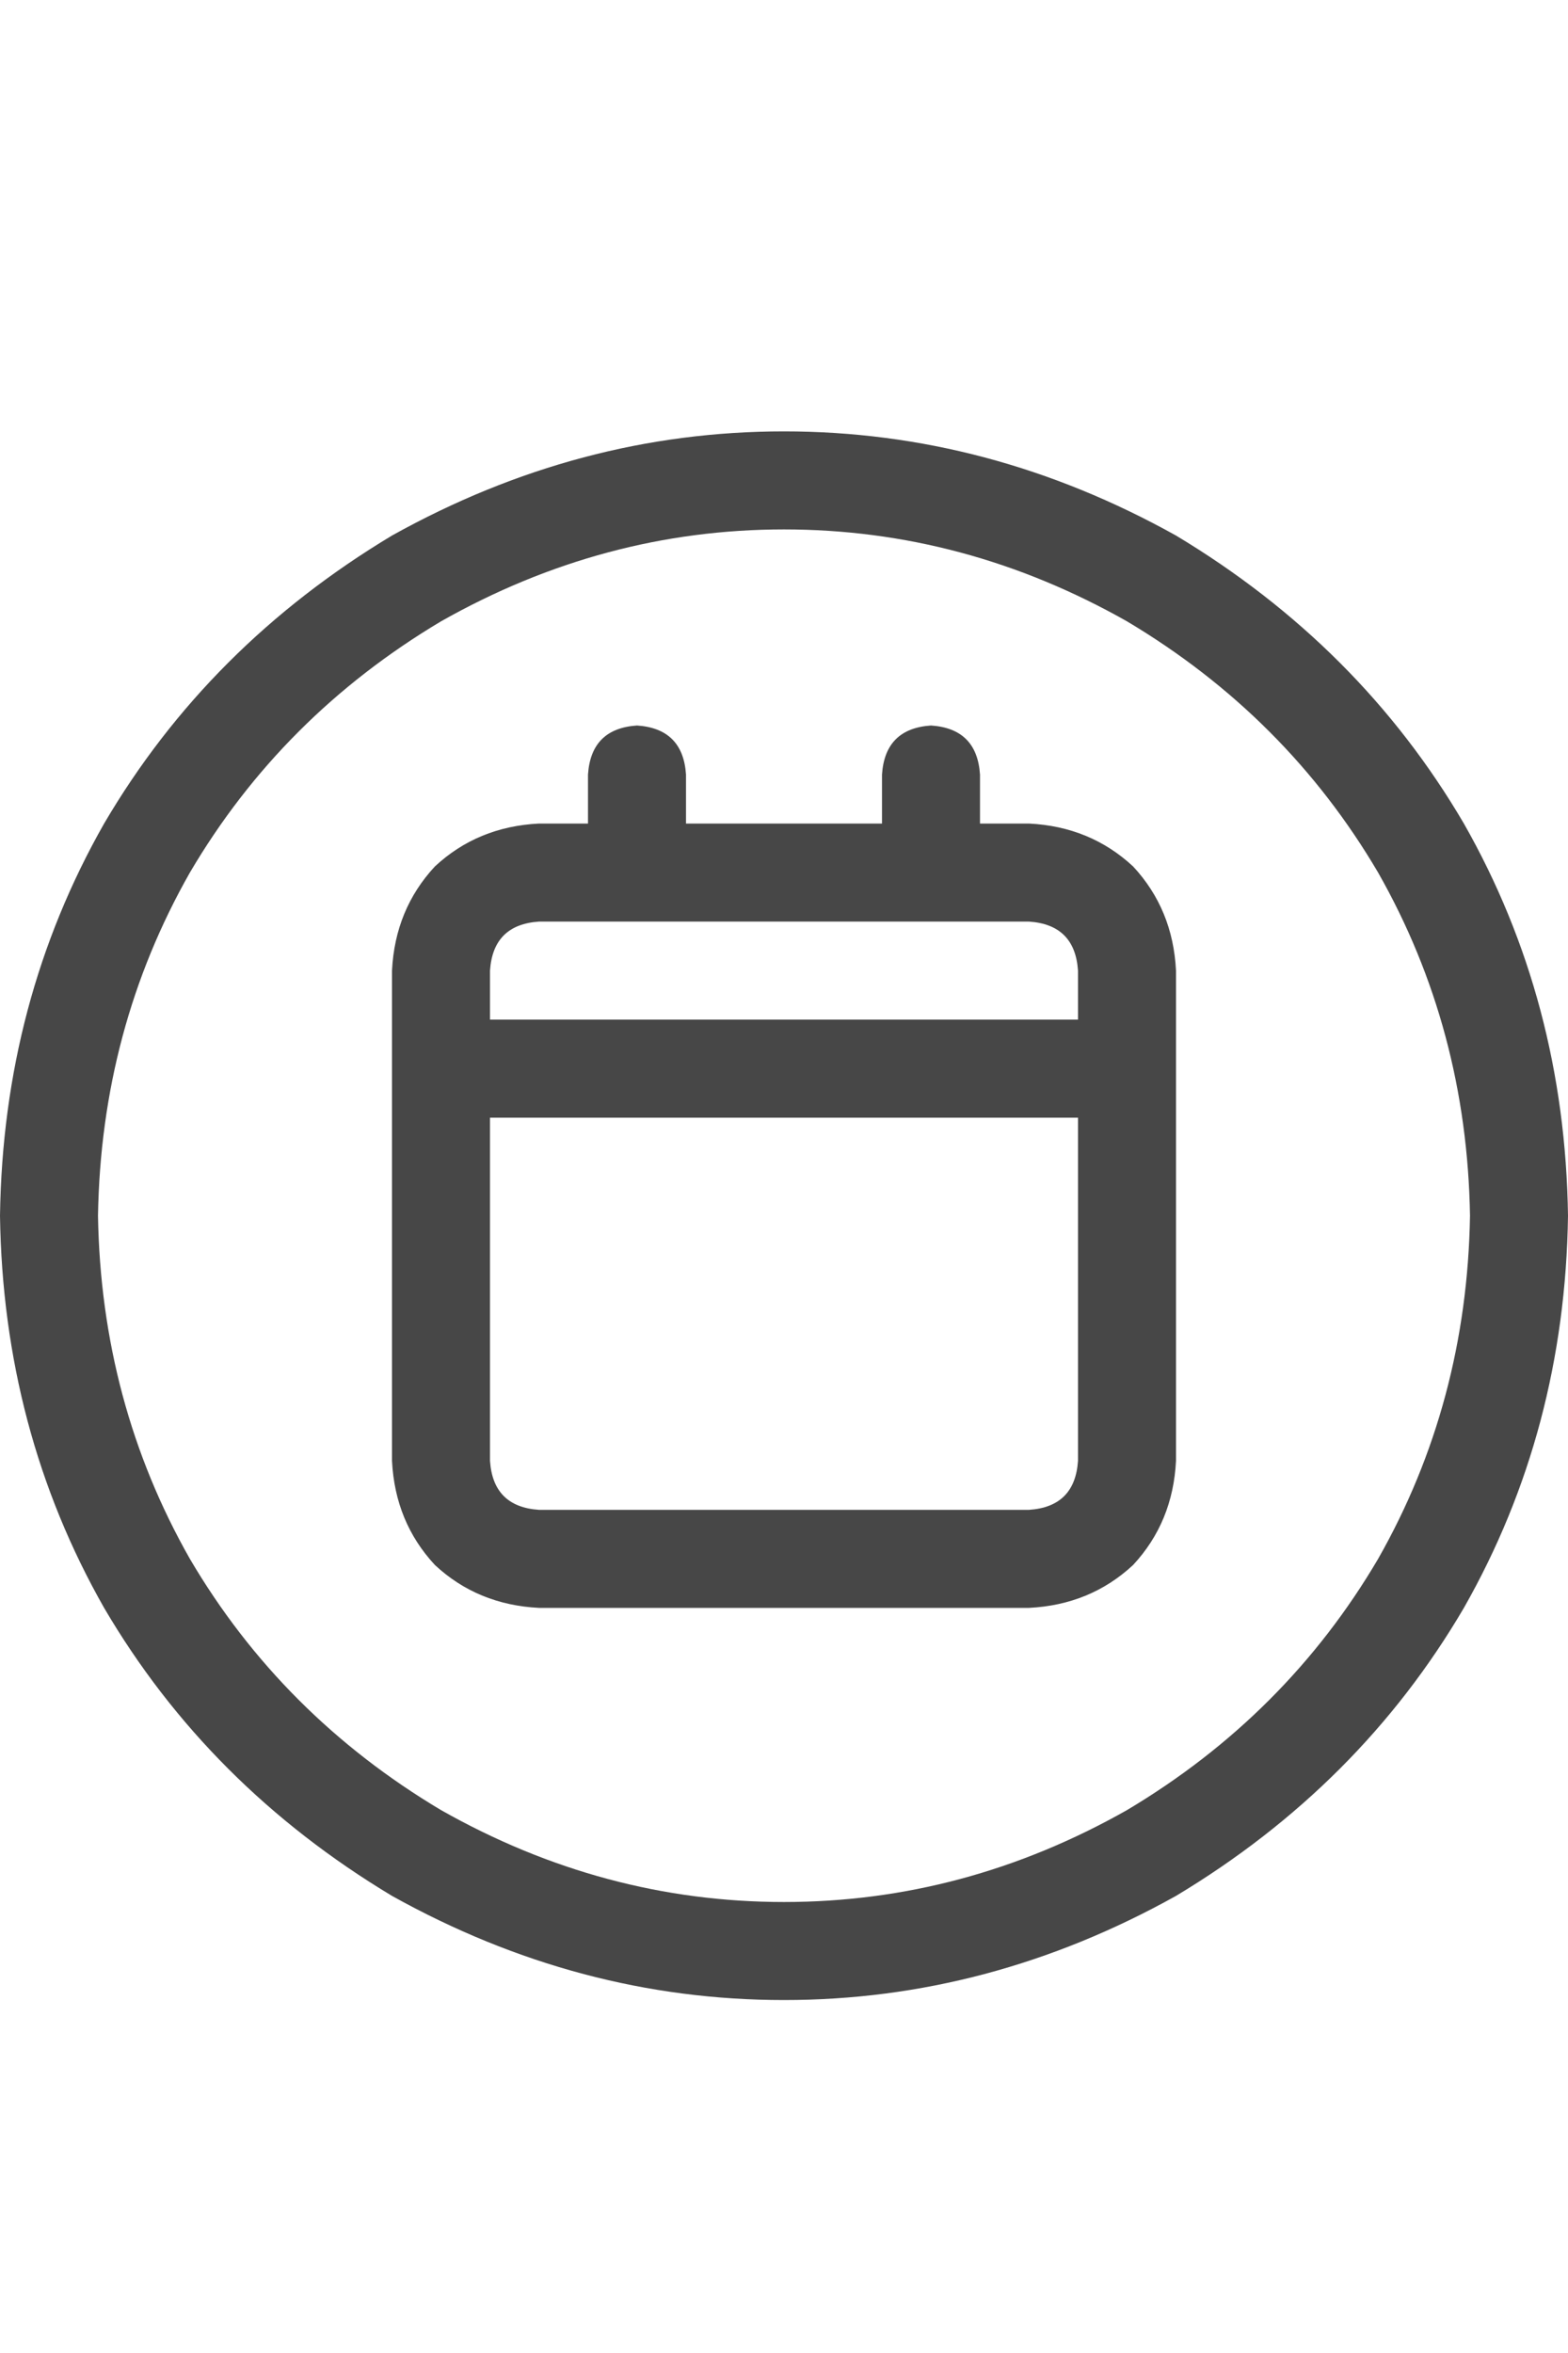<svg width="20" height="30" viewBox="0 0 20 30" fill="none" xmlns="http://www.w3.org/2000/svg">
<g id="label-paired / lg / circle-calendar-lg / regular" clip-path="url(#clip0_1731_5334)">
<path id="icon" d="M18.75 15.5C18.724 13.912 18.333 12.453 17.578 11.125C16.797 9.797 15.729 8.729 14.375 7.922C12.995 7.141 11.537 6.75 10 6.75C8.464 6.75 7.005 7.141 5.625 7.922C4.271 8.729 3.203 9.797 2.422 11.125C1.667 12.453 1.276 13.912 1.25 15.5C1.276 17.088 1.667 18.547 2.422 19.875C3.203 21.203 4.271 22.271 5.625 23.078C7.005 23.859 8.464 24.25 10 24.25C11.537 24.25 12.995 23.859 14.375 23.078C15.729 22.271 16.797 21.203 17.578 19.875C18.333 18.547 18.724 17.088 18.75 15.5ZM0 15.5C0.026 13.677 0.469 12.01 1.328 10.5C2.214 8.99 3.438 7.766 5 6.828C6.589 5.943 8.255 5.5 10 5.5C11.745 5.5 13.412 5.943 15 6.828C16.562 7.766 17.787 8.99 18.672 10.5C19.531 12.01 19.974 13.677 20 15.5C19.974 17.323 19.531 18.99 18.672 20.5C17.787 22.01 16.562 23.234 15 24.172C13.412 25.057 11.745 25.5 10 25.5C8.255 25.5 6.589 25.057 5 24.172C3.438 23.234 2.214 22.01 1.328 20.5C0.469 18.99 0.026 17.323 0 15.5ZM8.125 9.25C8.516 9.276 8.724 9.484 8.75 9.875V10.5H11.25V9.875C11.276 9.484 11.484 9.276 11.875 9.25C12.266 9.276 12.474 9.484 12.5 9.875V10.5H13.125C13.646 10.526 14.088 10.708 14.453 11.047C14.792 11.412 14.974 11.854 15 12.375V13V14.25V18.625C14.974 19.146 14.792 19.588 14.453 19.953C14.088 20.292 13.646 20.474 13.125 20.5H6.875C6.354 20.474 5.911 20.292 5.547 19.953C5.208 19.588 5.026 19.146 5 18.625V14.25V13V12.375C5.026 11.854 5.208 11.412 5.547 11.047C5.911 10.708 6.354 10.526 6.875 10.5H7.5V9.875C7.526 9.484 7.734 9.276 8.125 9.25ZM6.25 12.375V13H13.75V12.375C13.724 11.984 13.516 11.776 13.125 11.75H11.875H8.125H6.875C6.484 11.776 6.276 11.984 6.25 12.375ZM13.75 14.25H6.25V18.625C6.276 19.016 6.484 19.224 6.875 19.25H13.125C13.516 19.224 13.724 19.016 13.75 18.625V14.25Z" fill="black" fill-opacity="0.72"/>
</g>
<defs>
<clipPath id="clip0_1731_5334">
<rect width="20" height="30" fill="white"/>
</clipPath>
</defs>
</svg>
